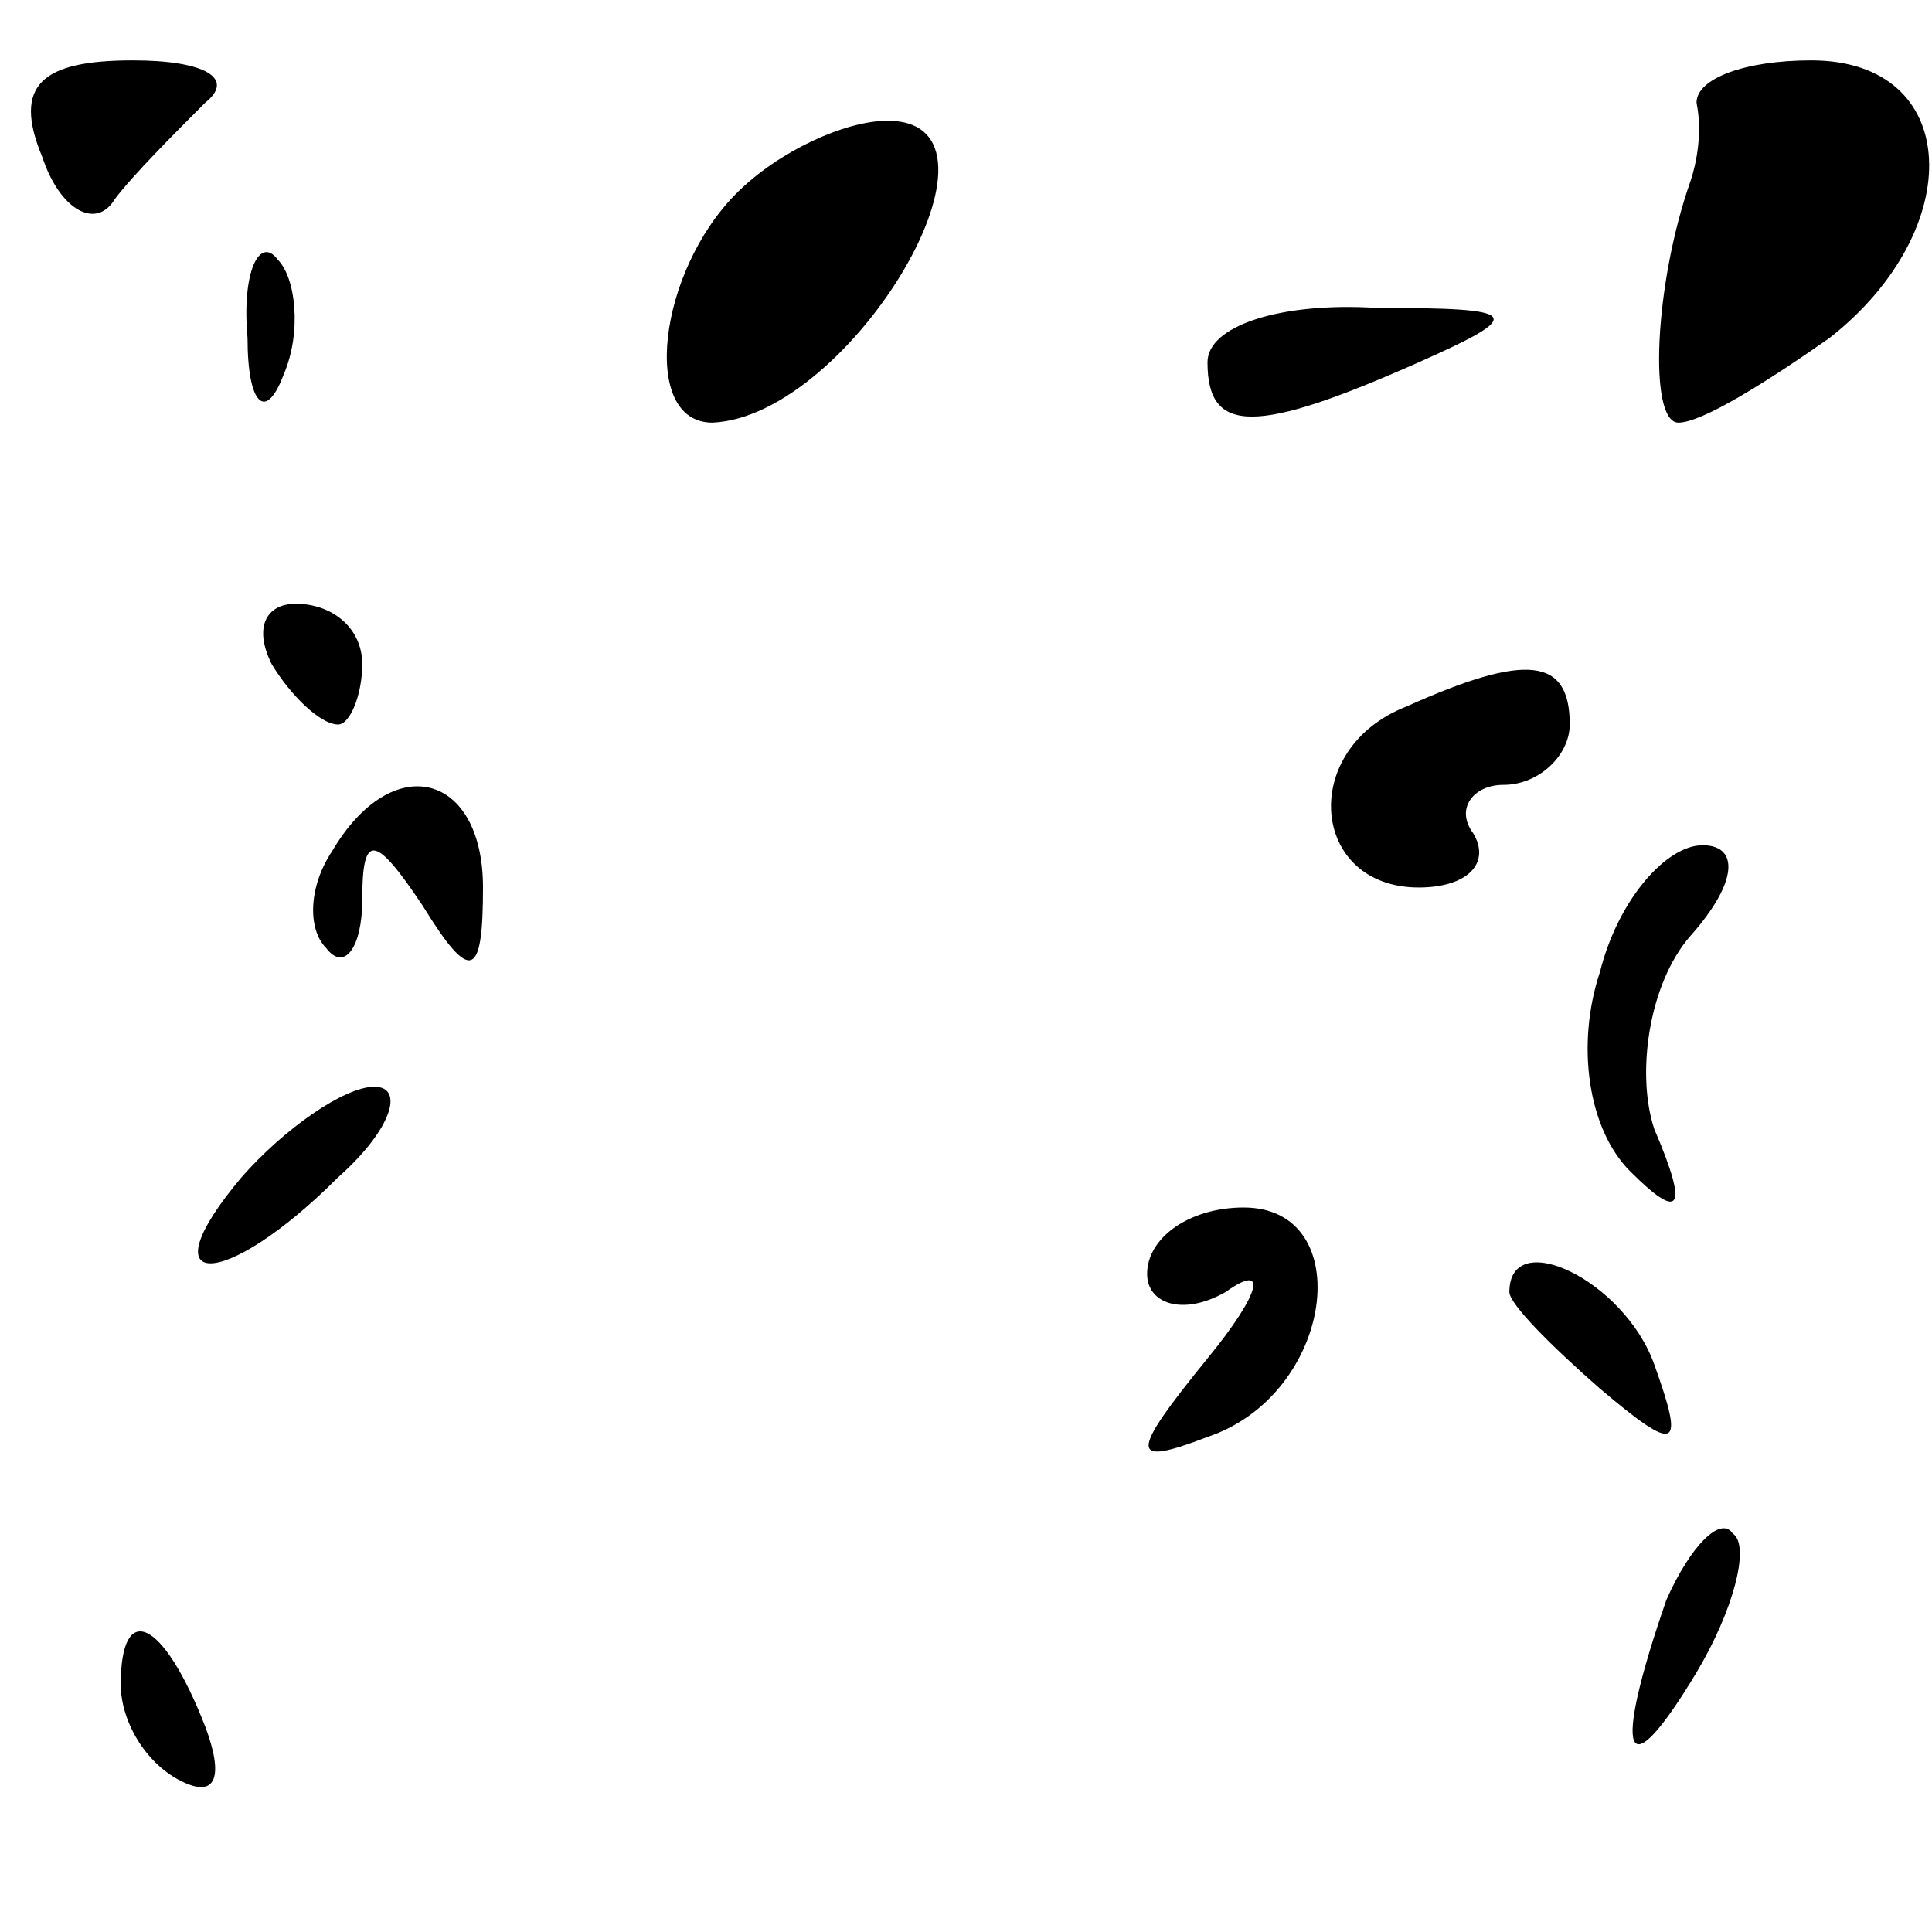 <?xml version="1.0" standalone="no"?>
<!DOCTYPE svg PUBLIC "-//W3C//DTD SVG 20010904//EN"
 "http://www.w3.org/TR/2001/REC-SVG-20010904/DTD/svg10.dtd">
<svg version="1.0" xmlns="http://www.w3.org/2000/svg"
 width="32pt" height="32pt" viewBox="0 0 32 32"
 preserveAspectRatio="xMidYMid meet">
<g transform="translate(0,32) scale(0.1,-0.1)"
fill="#000000" stroke="none">
<path fill="#000000" stroke="none" d="M7 294 c3 -9 9 -12 12 -7 3 4 10 11 15
16 5 4 0 7 -12 7 -15 0 -20 -4 -15 -16z"/>
<path fill="#000000" stroke="none" d="M281 303 c1 -5 0 -10 -1 -13 -6 -17 -7
-40 -2 -40 4 0 15 7 25 14 23 18 22 46 -3 46 -11 0 -19 -3 -19 -7z"/>
<path fill="#000000" stroke="none" d="M122 288 c-13 -13 -16 -38 -4 -38 23 1
52 50 29 50 -7 0 -18 -5 -25 -12z"/>
<path fill="#000000" stroke="none" d="M41 264 c0 -11 3 -14 6 -6 3 7 2 16 -1
19 -3 4 -6 -2 -5 -13z"/>
<path fill="#000000" stroke="none" d="M200 260 c0 -12 8 -12 35 0 18 8 17 9
-7 9 -16 1 -28 -3 -28 -9z"/>
<path fill="#000000" stroke="none" d="M45 210 c3 -5 8 -10 11 -10 2 0 4 5 4
10 0 6 -5 10 -11 10 -5 0 -7 -4 -4 -10z"/>
<path fill="#000000" stroke="none" d="M233 203 c-18 -7 -16 -30 2 -30 8 0 12
4 9 9 -3 4 0 8 5 8 6 0 11 5 11 10 0 11 -7 12 -27 3z"/>
<path fill="#000000" stroke="none" d="M55 179 c-4 -6 -4 -13 -1 -16 3 -4 6 0
6 8 0 11 2 11 10 -1 8 -13 10 -12 10 3 0 19 -15 23 -25 6z"/>
<path fill="#000000" stroke="none" d="M265 159 c-4 -12 -2 -26 5 -33 8 -8 10
-7 4 7 -3 9 -1 24 6 32 8 9 8 15 2 15 -6 0 -14 -9 -17 -21z"/>
<path fill="#000000" stroke="none" d="M40 125 c-16 -19 -3 -19 16 0 9 8 11
15 6 15 -5 0 -15 -7 -22 -15z"/>
<path fill="#000000" stroke="none" d="M190 109 c0 -5 6 -7 13 -3 7 5 6 0 -3
-11 -13 -16 -13 -18 0 -13 21 7 25 38 6 38 -9 0 -16 -5 -16 -11z"/>
<path fill="#000000" stroke="none" d="M250 106 c0 -2 7 -9 15 -16 13 -11 14
-10 9 4 -5 14 -24 23 -24 12z"/>
<path fill="#000000" stroke="none" d="M276 55 c-9 -26 -7 -32 5 -12 6 10 9
21 6 23 -2 3 -7 -2 -11 -11z"/>
<path fill="#000000" stroke="none" d="M20 41 c0 -6 4 -13 10 -16 6 -3 7 1 4
9 -7 18 -14 21 -14 7z"/>
</g>
</svg>
